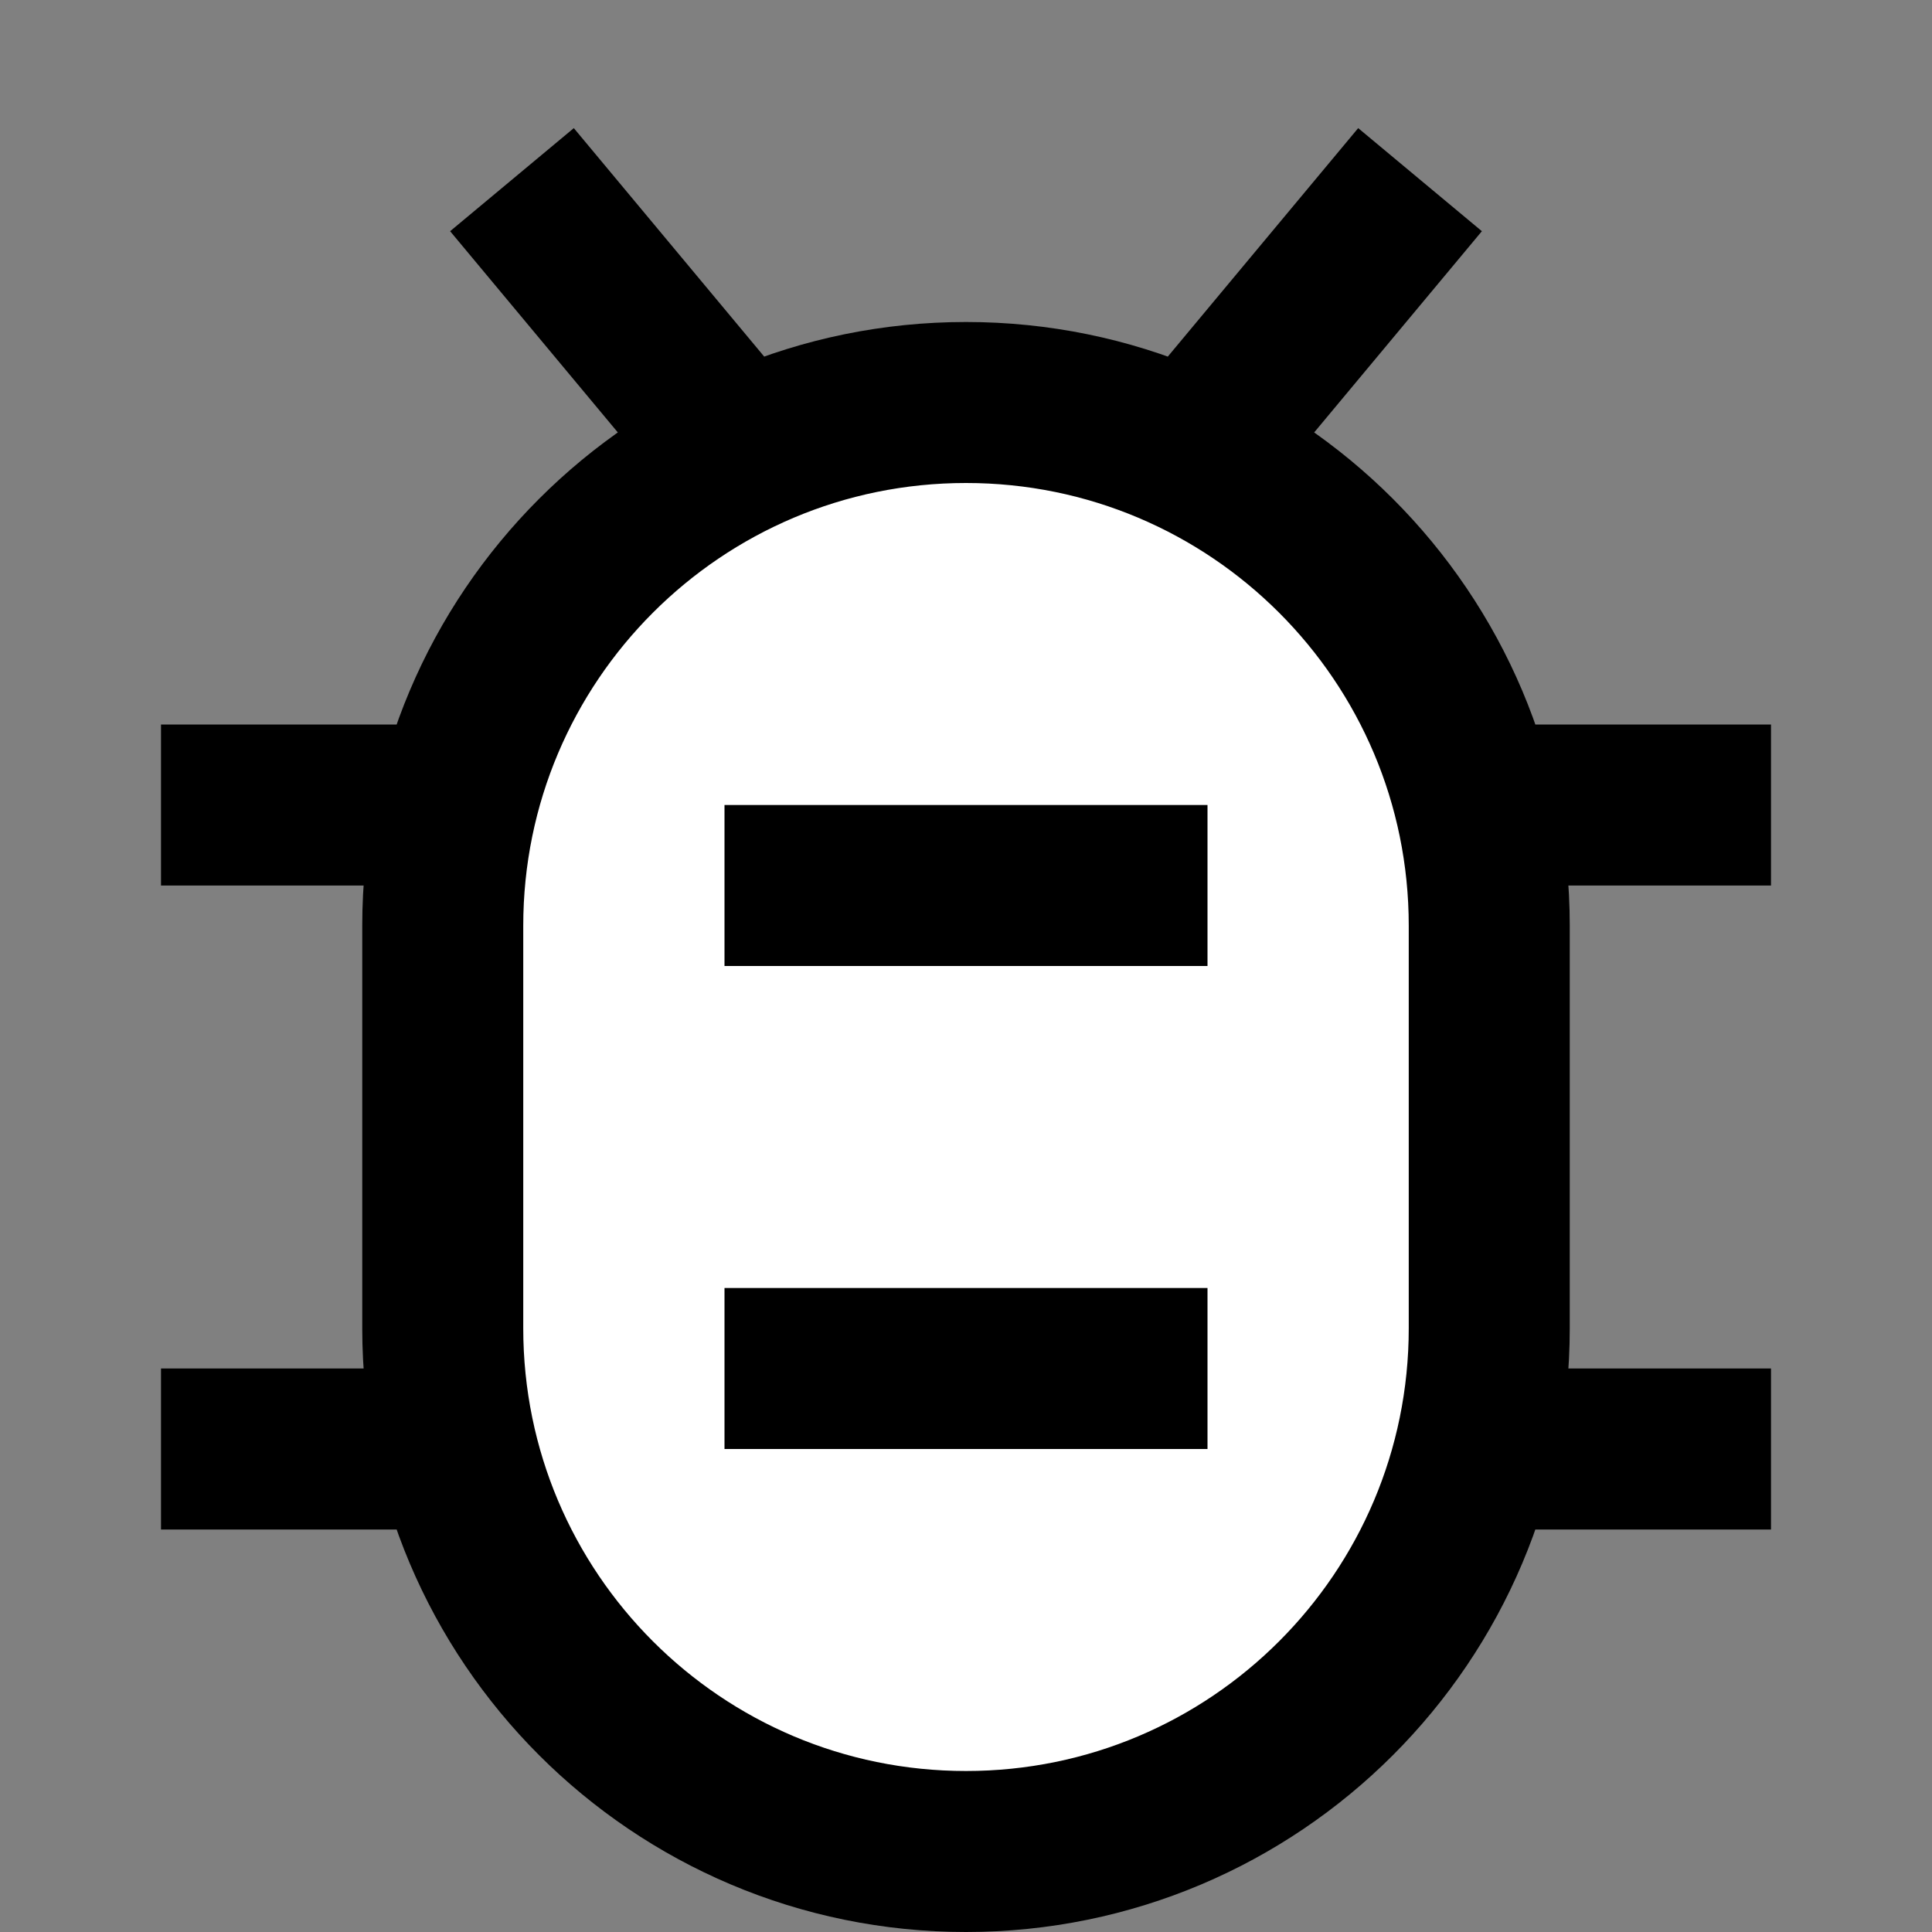 <svg width="24" height="24" viewBox="0 0 24 24" fill="none" xmlns="http://www.w3.org/2000/svg">
<rect x="0" y="0" width="24" height="24" fill="#808080" stroke="none"/>
<g id="bug-report">
<path id="fill1" d="M9.195 5.635C7.01 6.682 5.5 8.914 5.5 11.5V16.5C5.5 20.09 8.41 23 12 23C15.59 23 18.5 20.09 18.5 16.5V11.5C18.5 8.914 16.99 6.682 14.805 5.635C13.956 5.228 13.004 5 12 5C10.996 5 10.044 5.228 9.195 5.635Z" fill="white"/>
<path id="stroke1" d="M3 10H5.5M18.5 10H21M3 18H5.5M18.5 18H21M9 5.4L7 3M15 5.4L17 3M5.5 16.5V11.5C5.5 7.91 8.41 5 12 5C15.59 5 18.5 7.91 18.5 11.5V16.5C18.5 20.09 15.59 23 12 23C8.41 23 5.5 20.09 5.5 16.5Z" stroke="black" stroke-width="2" stroke-linecap="square"/>
<path id="stroke2" d="M10 11H14M10 17H14" stroke="black" stroke-width="2" stroke-linecap="square"/>
</g>
</svg>
